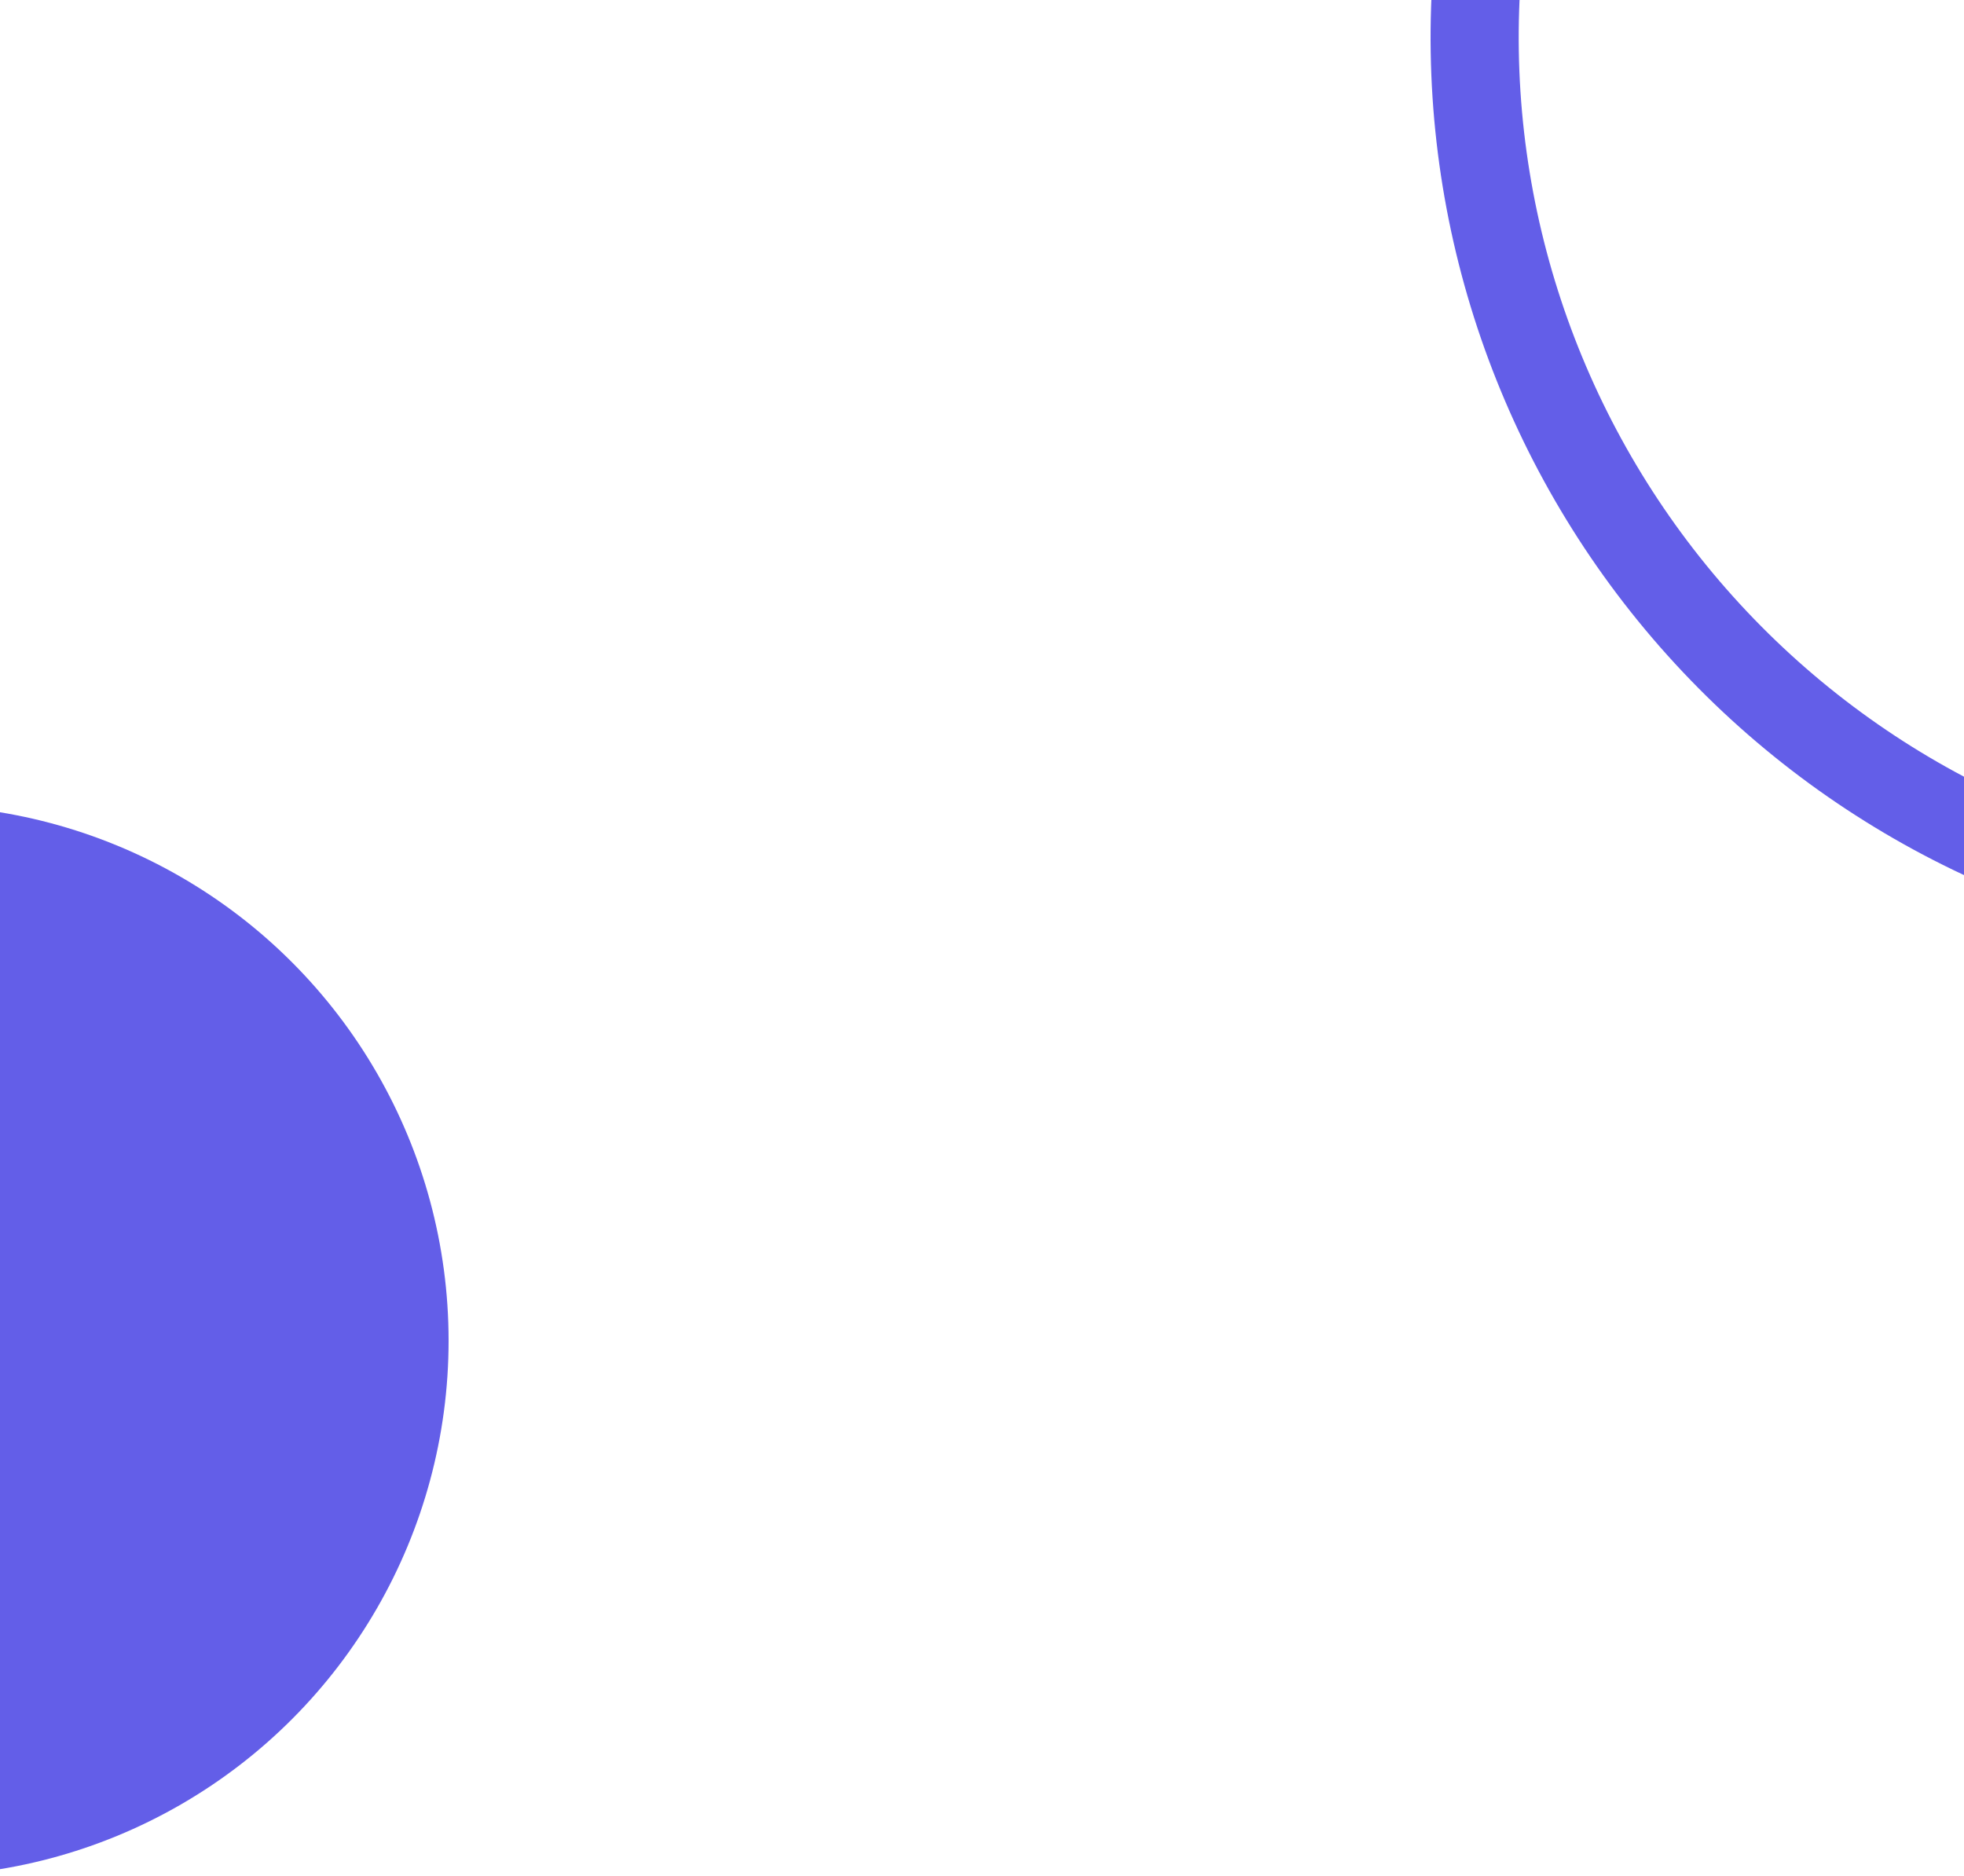 <svg width="1366" height="1305" viewBox="0 0 1366 1305" fill="none" xmlns="http://www.w3.org/2000/svg">
<path d="M2281 26C2281 -142.704 2214.7 -304.65 2096.39 -424.918C1978.08 -545.185 1817.25 -614.14 1648.57 -616.913C1479.89 -619.686 1316.87 -556.055 1194.68 -439.741C1072.48 -323.426 1000.89 -163.747 995.347 4.865C989.802 173.478 1050.75 337.515 1165.04 461.607C1279.33 585.699 1437.81 659.903 1606.3 668.218C1774.8 676.534 1939.82 618.296 2065.77 506.061C2191.73 393.826 2268.53 236.586 2279.61 68.247L2218.46 64.22C2208.43 216.515 2138.95 358.768 2025 460.305C1911.05 561.843 1761.76 614.531 1609.33 607.008C1456.89 599.484 1313.51 532.353 1210.11 420.089C1106.72 307.824 1051.58 159.421 1056.6 6.88C1061.62 -145.662 1126.38 -290.122 1236.93 -395.35C1347.48 -500.578 1494.96 -558.145 1647.56 -555.636C1800.17 -553.127 1945.67 -490.745 2052.7 -381.94C2159.73 -273.135 2219.71 -126.624 2219.71 26H2281Z" fill="#635EE8"/>
<circle cx="-60.5" cy="932.5" r="372.5" fill="#635EE8"/>
</svg>
